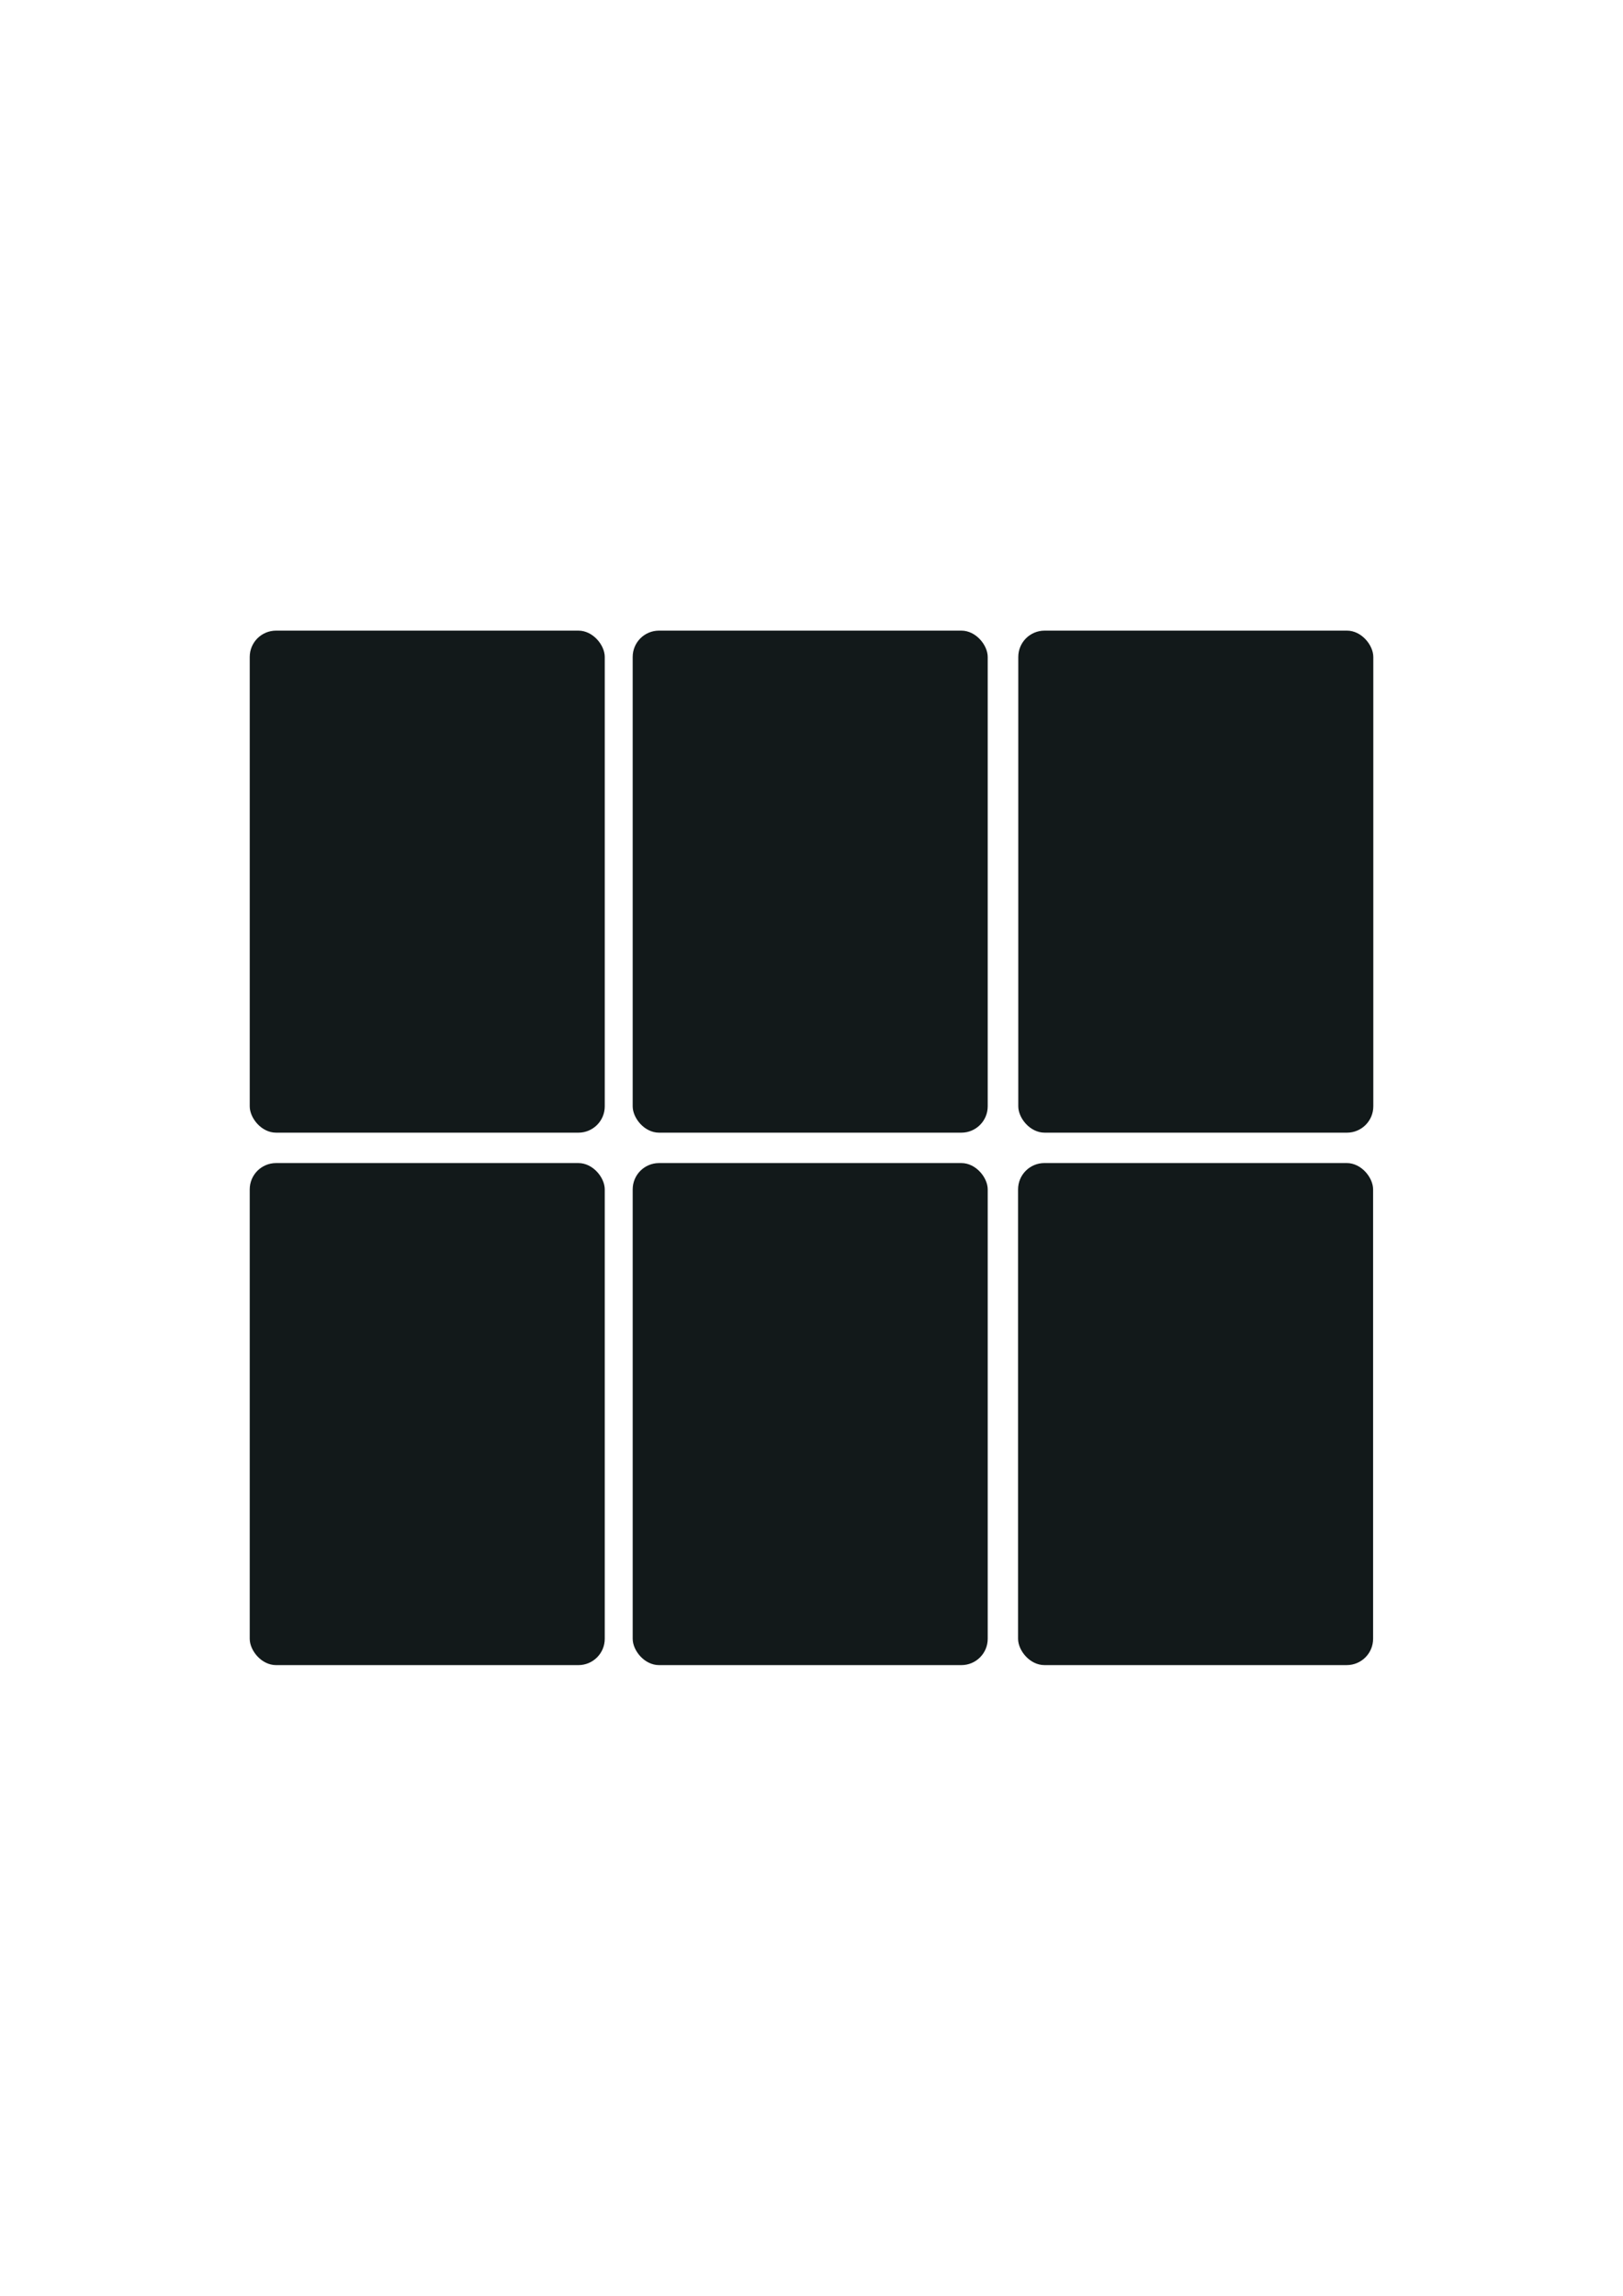 <?xml version="1.0" encoding="UTF-8" standalone="no"?>
<!-- Created with Inkscape (http://www.inkscape.org/) -->

<svg
   width="210mm"
   height="297mm"
   viewBox="0 0 210 297"
   version="1.1"
   id="svg5"
   sodipodi:docname="card-icon.svg"
   inkscape:version="1.2.1 (ef4d3fba62, 2022-07-19, custom)"
   inkscape:export-filename="../../../../../home/isaac/Apps/card-med.svg"
   inkscape:export-xdpi="96"
   inkscape:export-ydpi="96"
   xmlns:inkscape="http://www.inkscape.org/namespaces/inkscape"
   xmlns:sodipodi="http://sodipodi.sourceforge.net/DTD/sodipodi-0.dtd"
   xmlns:xlink="http://www.w3.org/1999/xlink"
   xmlns="http://www.w3.org/2000/svg"
   xmlns:svg="http://www.w3.org/2000/svg">
  <sodipodi:namedview
     id="namedview6"
     pagecolor="#505050"
     bordercolor="#eeeeee"
     borderopacity="1"
     inkscape:showpageshadow="0"
     inkscape:pageopacity="0"
     inkscape:pagecheckerboard="0"
     inkscape:deskcolor="#505050"
     inkscape:document-units="mm"
     showgrid="false"
     inkscape:zoom="0.77593294"
     inkscape:cx="320.25963"
     inkscape:cy="355.05646"
     inkscape:window-width="957"
     inkscape:window-height="1034"
     inkscape:window-x="961"
     inkscape:window-y="44"
     inkscape:window-maximized="1"
     inkscape:current-layer="svg5" />
  <defs
     id="defs2">
    <linearGradient
       id="linearGradient893"
       inkscape:swatch="solid">
      <stop
         style="stop-color:#12191a;stop-opacity:1;"
         offset="0"
         id="stop891" />
    </linearGradient>
    <linearGradient
       inkscape:collect="always"
       xlink:href="#linearGradient893"
       id="linearGradient895"
       x1="62.798"
       y1="98.357"
       x2="158.902"
       y2="98.357"
       gradientUnits="userSpaceOnUse" />
    <linearGradient
       inkscape:collect="always"
       xlink:href="#linearGradient893"
       id="linearGradient298"
       gradientUnits="userSpaceOnUse"
       x1="62.798"
       y1="98.357"
       x2="158.902"
       y2="98.357" />
    <linearGradient
       inkscape:collect="always"
       xlink:href="#linearGradient893"
       id="linearGradient895-3"
       x1="62.798"
       y1="98.357"
       x2="158.902"
       y2="98.357"
       gradientUnits="userSpaceOnUse" />
    <linearGradient
       inkscape:collect="always"
       xlink:href="#linearGradient893"
       id="linearGradient346"
       gradientUnits="userSpaceOnUse"
       x1="62.798"
       y1="98.357"
       x2="158.902"
       y2="98.357" />
    <linearGradient
       inkscape:collect="always"
       xlink:href="#linearGradient893"
       id="linearGradient895-36"
       x1="62.798"
       y1="98.357"
       x2="158.902"
       y2="98.357"
       gradientUnits="userSpaceOnUse" />
    <linearGradient
       inkscape:collect="always"
       xlink:href="#linearGradient893"
       id="linearGradient753"
       gradientUnits="userSpaceOnUse"
       x1="62.798"
       y1="98.357"
       x2="158.902"
       y2="98.357" />
    <linearGradient
       inkscape:collect="always"
       xlink:href="#linearGradient893"
       id="linearGradient755"
       gradientUnits="userSpaceOnUse"
       x1="62.798"
       y1="98.357"
       x2="158.902"
       y2="98.357" />
    <linearGradient
       inkscape:collect="always"
       xlink:href="#linearGradient893"
       id="linearGradient757"
       gradientUnits="userSpaceOnUse"
       x1="62.798"
       y1="98.357"
       x2="158.902"
       y2="98.357" />
    <linearGradient
       inkscape:collect="always"
       xlink:href="#linearGradient893"
       id="linearGradient895-3-0"
       x1="62.798"
       y1="98.357"
       x2="158.902"
       y2="98.357"
       gradientUnits="userSpaceOnUse" />
    <linearGradient
       inkscape:collect="always"
       xlink:href="#linearGradient893"
       id="linearGradient814"
       gradientUnits="userSpaceOnUse"
       x1="62.798"
       y1="98.357"
       x2="158.902"
       y2="98.357" />
    <linearGradient
       inkscape:collect="always"
       xlink:href="#linearGradient893"
       id="linearGradient895-3-9"
       x1="62.798"
       y1="98.357"
       x2="158.902"
       y2="98.357"
       gradientUnits="userSpaceOnUse" />
    <linearGradient
       inkscape:collect="always"
       xlink:href="#linearGradient893"
       id="linearGradient846"
       gradientUnits="userSpaceOnUse"
       x1="62.798"
       y1="98.357"
       x2="158.902"
       y2="98.357" />
  </defs>
  <rect
     style="display:none;fill:#1d8da0;stroke:#000000;stroke-width:0;stroke-linejoin:round"
     id="rect1070"
     width="210"
     height="297"
     x="5e-07"
     y="5e-07" />
  <g
     id="layer1"
     style="fill:url(#linearGradient895);fill-opacity:1;stroke-width:0;stroke-dasharray:none"
     inkscape:label="card"
     transform="matrix(0.478,0,0,0.478,2.295,67.04)">
    <rect
       style="fill:url(#linearGradient298);fill-opacity:1;stroke:#000000;stroke-width:0;stroke-linejoin:round;stroke-miterlimit:5.6;stroke-dasharray:none"
       id="rect234"
       width="96.104"
       height="135.876"
       x="62.798"
       y="30.419"
       ry="7.129"
       inkscape:label="card-body" />
  </g>
  <g
     id="layer1-5"
     style="fill:url(#linearGradient895-3);fill-opacity:1;stroke-width:0;stroke-dasharray:none"
     inkscape:label="card"
     transform="matrix(0.478,0,0,0.478,51.845,67.04)">
    <rect
       style="fill:url(#linearGradient346);fill-opacity:1;stroke:#000000;stroke-width:0;stroke-linejoin:round;stroke-miterlimit:5.6;stroke-dasharray:none"
       id="rect234-3"
       width="96.104"
       height="135.876"
       x="62.798"
       y="30.419"
       ry="7.129"
       inkscape:label="card-body" />
  </g>
  <g
     id="layer1-5-7"
     style="fill:url(#linearGradient895-3-0);fill-opacity:1;stroke-width:0;stroke-dasharray:none"
     inkscape:label="card"
     transform="matrix(0.478,0,0,0.478,101.737,67.04)">
    <rect
       style="fill:url(#linearGradient814);fill-opacity:1;stroke:#000000;stroke-width:0;stroke-linejoin:round;stroke-miterlimit:5.6;stroke-dasharray:none"
       id="rect234-3-5"
       width="96.104"
       height="135.876"
       x="62.798"
       y="30.419"
       ry="7.129"
       inkscape:label="card-body" />
  </g>
  <g
     id="layer1-5-8"
     style="fill:url(#linearGradient895-3-9);fill-opacity:1;stroke-width:0;stroke-dasharray:none"
     inkscape:label="card"
     transform="matrix(0.478,0,0,0.478,101.711,135.919)">
    <rect
       style="fill:url(#linearGradient846);fill-opacity:1;stroke:#000000;stroke-width:0;stroke-linejoin:round;stroke-miterlimit:5.6;stroke-dasharray:none"
       id="rect234-3-9"
       width="96.104"
       height="135.876"
       x="62.798"
       y="30.419"
       ry="7.129"
       inkscape:label="card-body" />
  </g>
  <g
     id="g551-1"
     transform="matrix(0.478,0,0,0.478,30.007,149.961)">
    <g
       id="layer1-8"
       style="fill:url(#linearGradient755);fill-opacity:1;stroke-width:0;stroke-dasharray:none"
       inkscape:label="card"
       transform="translate(-57.977,-29.372)">
      <rect
         style="fill:url(#linearGradient753);fill-opacity:1;stroke:#000000;stroke-width:0;stroke-linejoin:round;stroke-miterlimit:5.6;stroke-dasharray:none"
         id="rect234-7"
         width="96.104"
         height="135.876"
         x="62.798"
         y="30.419"
         ry="7.129"
         inkscape:label="card-body" />
    </g>
    <g
       id="layer1-5-9"
       style="fill:url(#linearGradient895-36);fill-opacity:1;stroke-width:0;stroke-dasharray:none"
       inkscape:label="card"
       transform="translate(45.688,-29.372)">
      <rect
         style="fill:url(#linearGradient757);fill-opacity:1;stroke:#000000;stroke-width:0;stroke-linejoin:round;stroke-miterlimit:5.6;stroke-dasharray:none"
         id="rect234-3-2"
         width="96.104"
         height="135.876"
         x="62.798"
         y="30.419"
         ry="7.129"
         inkscape:label="card-body" />
    </g>
  </g>
</svg>
